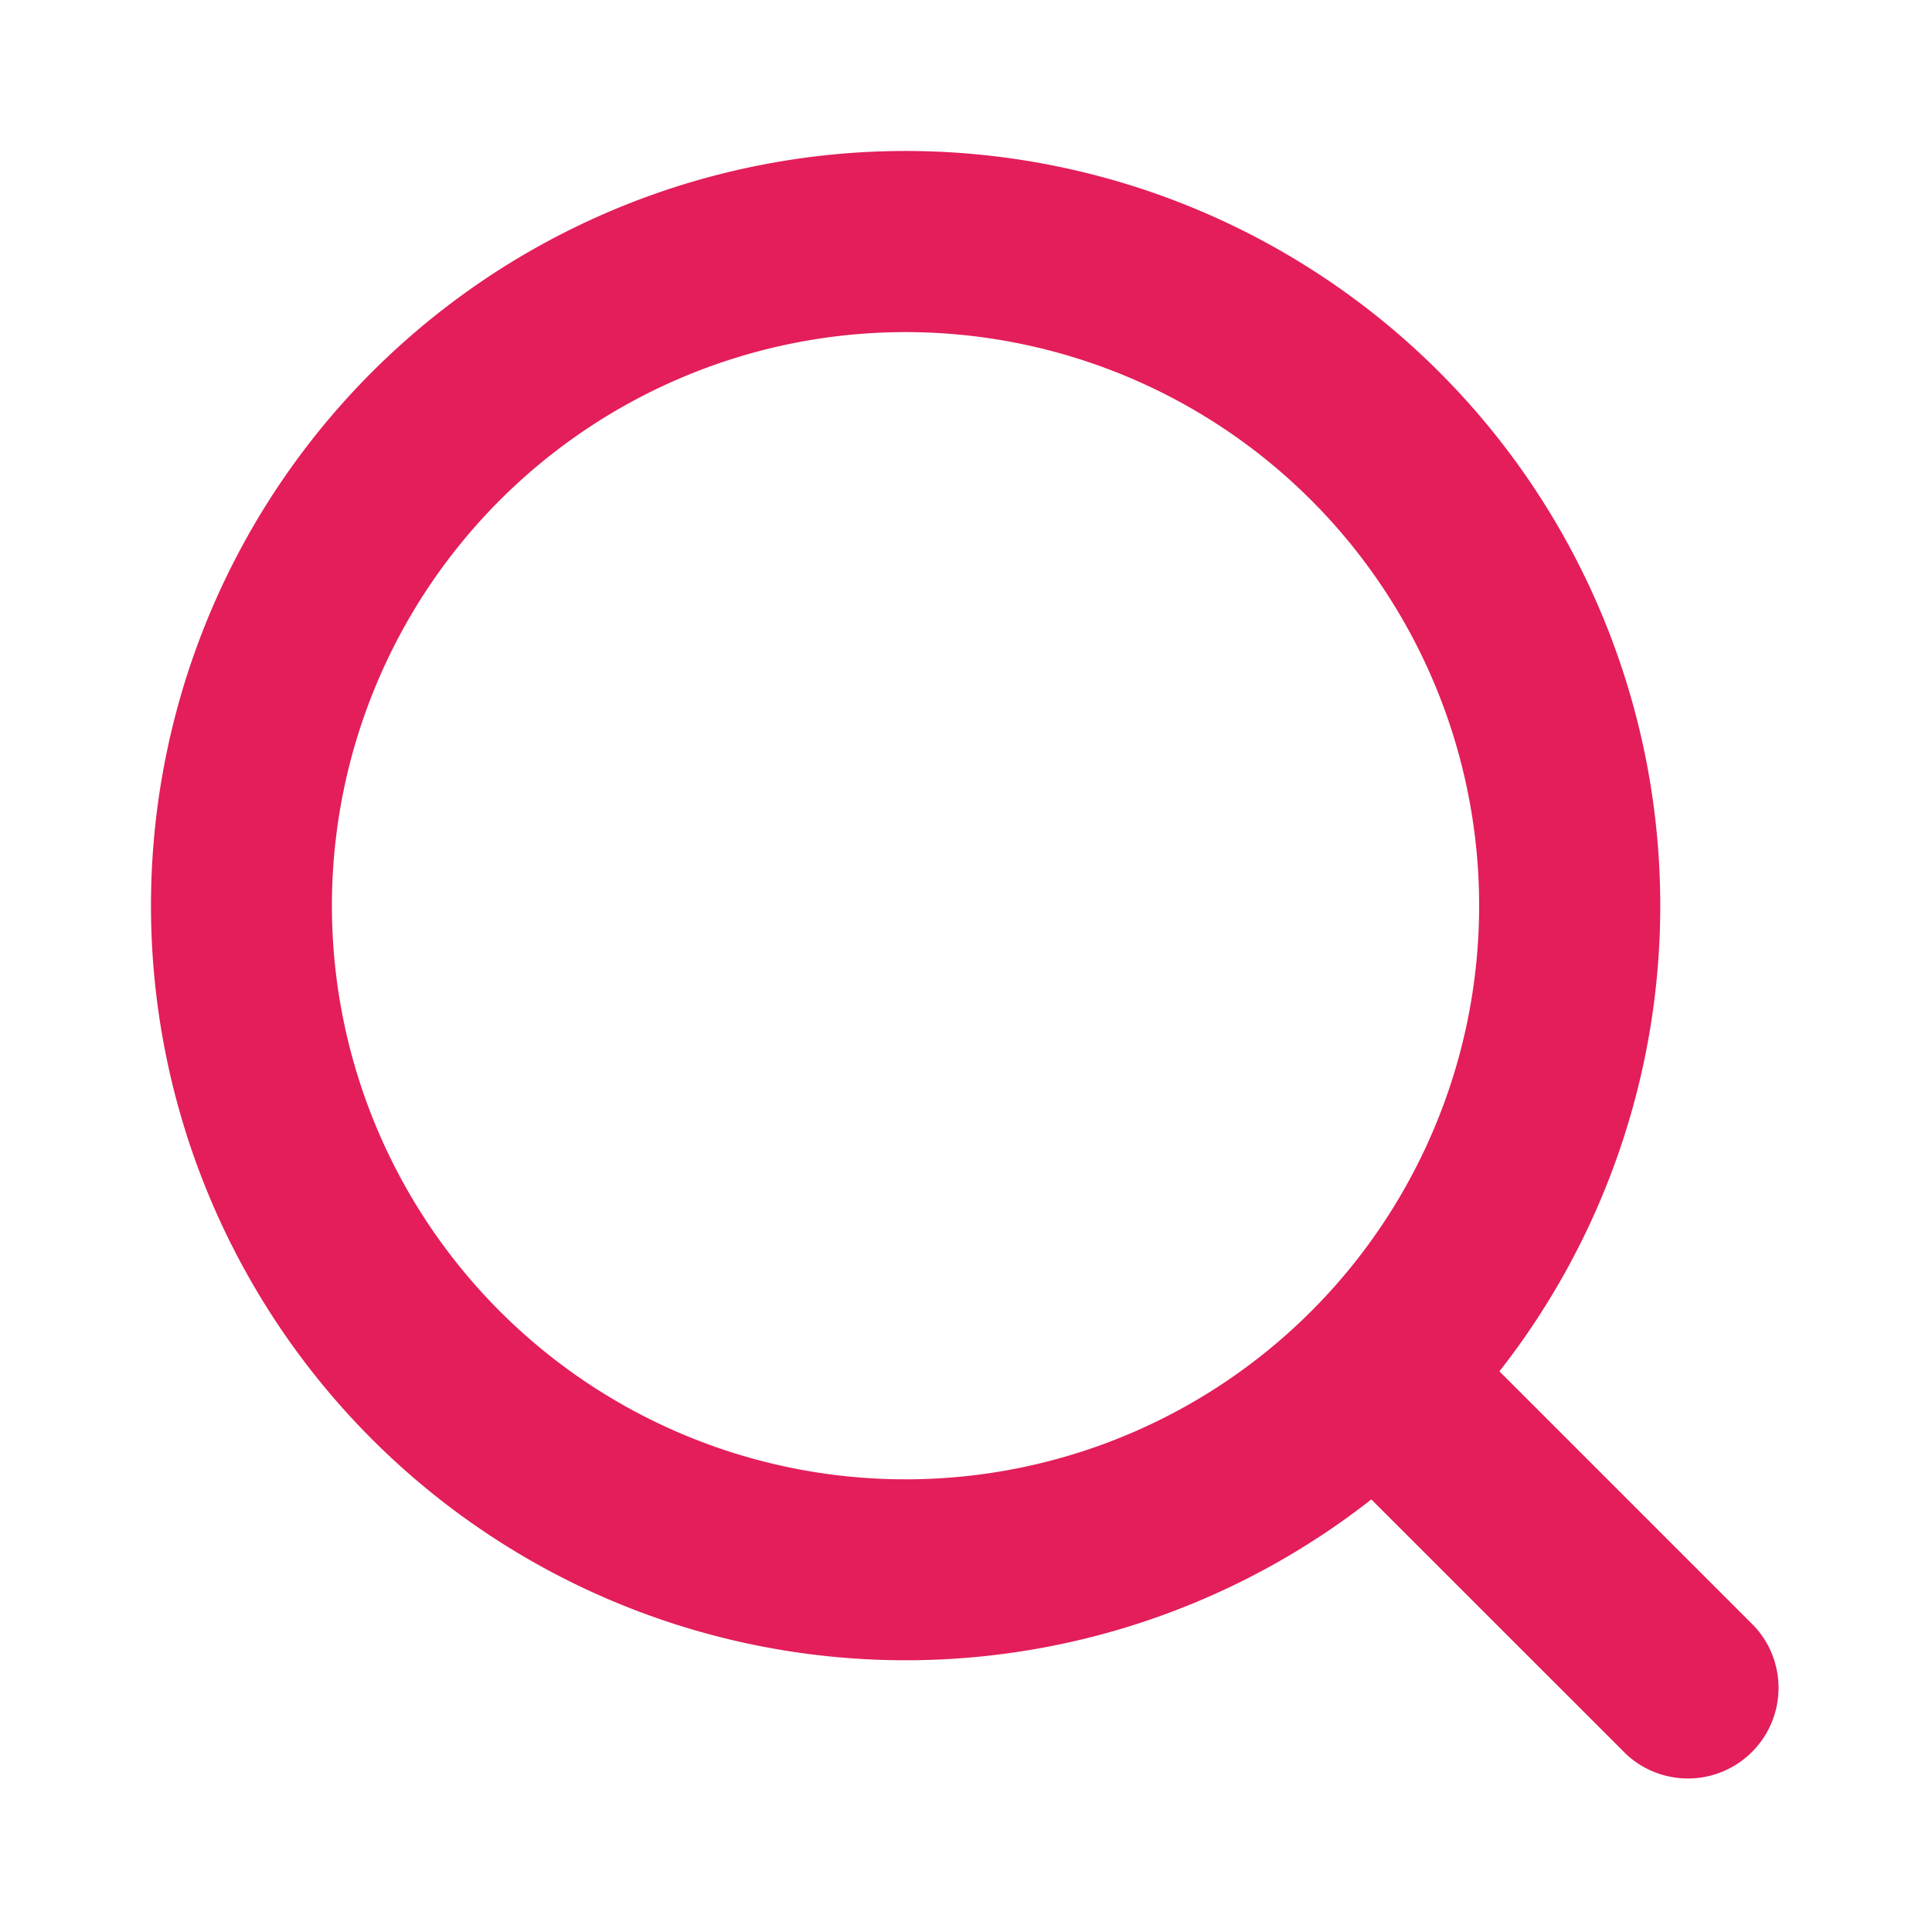 <svg xmlns="http://www.w3.org/2000/svg" width="20" height="20" viewBox="0 0 20 20">
    <path data-name="패스 4337" d="M15.134 16.46a7.812 7.812 0 1 1 1.326-1.326l2.64 2.64a.938.938 0 0 1-1.325 1.326zm1.116-6.147a5.938 5.938 0 1 1-5.937-5.937 5.938 5.938 0 0 1 5.937 5.937z" transform="translate(-.938 -.938)" style="fill-rule:evenodd;fill:#e31e5a"/>
</svg>
